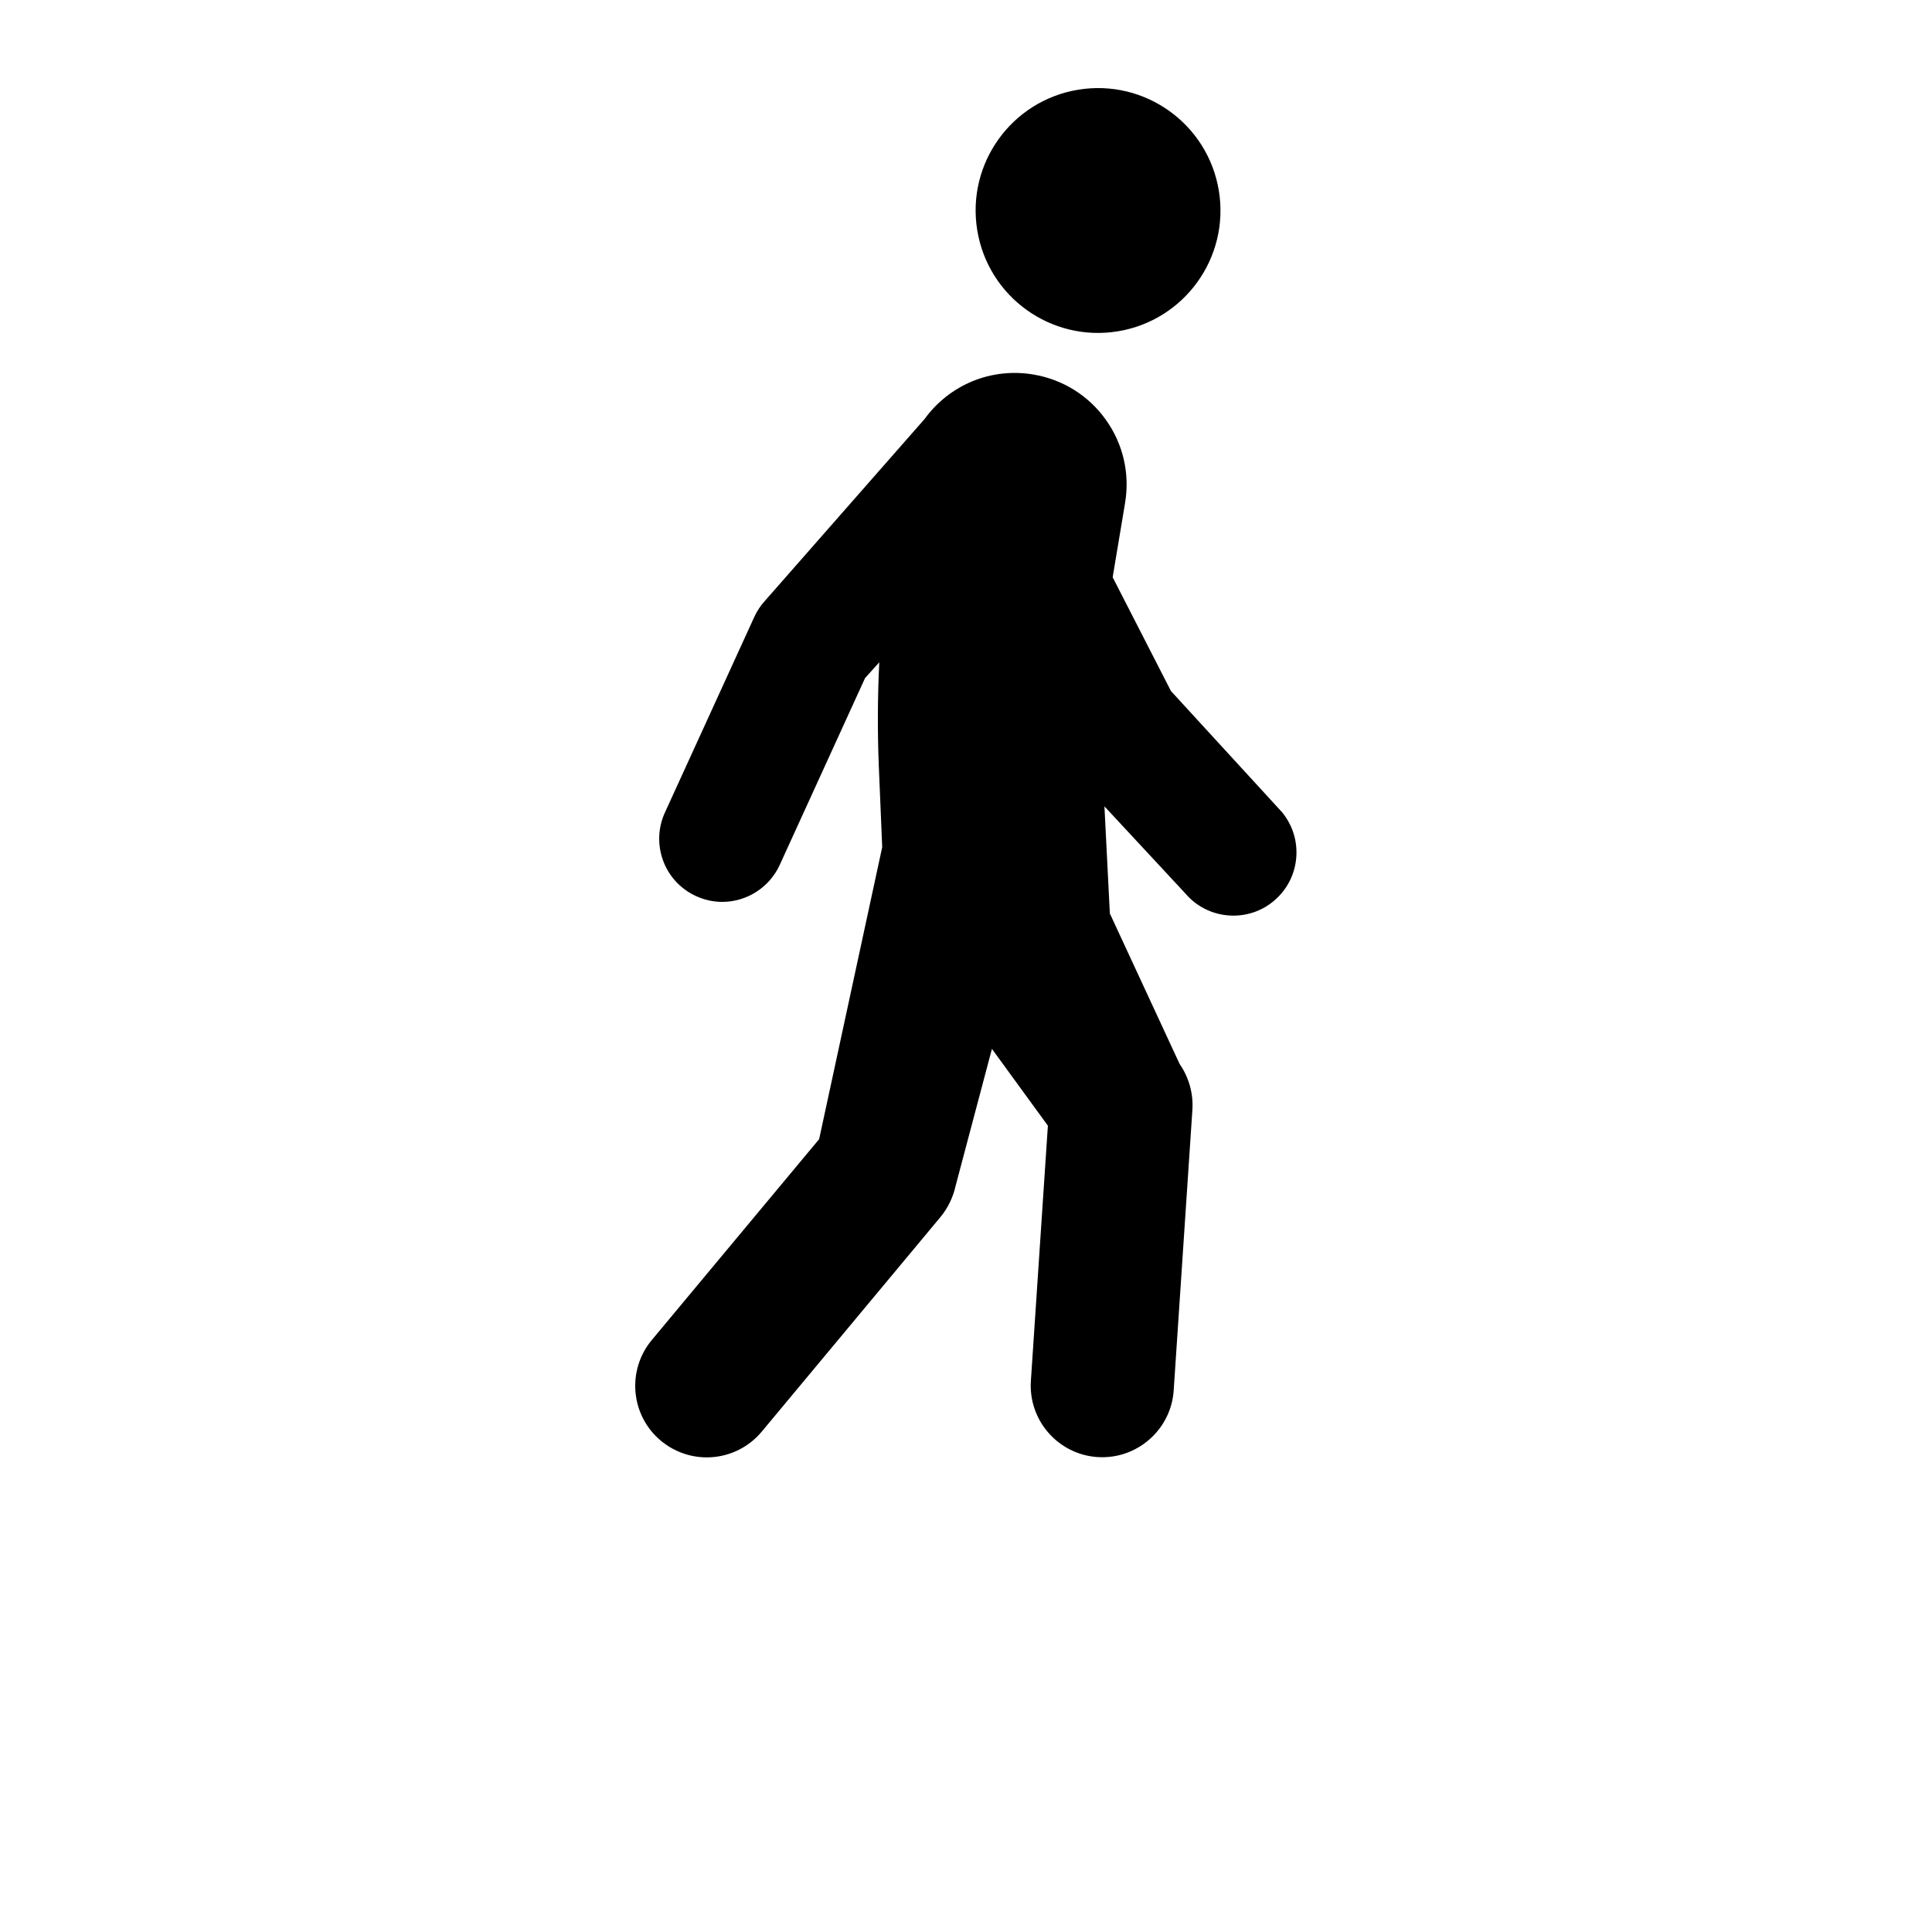 <?xml version="1.0" encoding="UTF-8"?>
<svg width="700pt" height="700pt" version="1.1" viewBox="0 0 700 700" xmlns="http://www.w3.org/2000/svg" xmlns:xlink="http://www.w3.org/1999/xlink">
 <g>
  <path d="m441.61 69.086c3.969 24.172-12.41 46.984-36.582 50.953-24.172 3.965-46.984-12.414-50.949-36.586-3.969-24.172 12.41-46.98 36.582-50.949 24.172-3.965 46.984 12.414 50.949 36.582"/>
  <path d="m464.41 294.17-40.152-43.793-21.113-41.215s0.055-0.504 0.113-0.727l4.367-26.152c1.793-10.641-0.672-21.391-6.945-30.184-6.273-8.793-15.625-14.617-26.266-16.406-15.23-2.574-30.352 3.641-39.426 16.129l-58.07 66.137c-1.457 1.625-2.633 3.473-3.586 5.488l-32.367 70.84c-2.574 5.543-2.801 11.762-0.727 17.473 2.07 5.711 6.328 10.305 11.871 12.879 3.023 1.398 6.273 2.129 9.574 2.129 8.902 0 17.023-5.207 20.777-13.273l30.969-67.816 5.152-5.711c-0.617 12.488-0.672 25.09-0.168 37.574l1.23 29.398-22.848 105.79-60.648 72.801c-9.129 10.977-7.672 27.383 3.359 36.512 4.648 3.863 10.527 5.992 16.574 5.992 7.727 0 15.008-3.414 19.938-9.352l64.734-77.727c2.633-3.191 4.535-7.055 5.434-11.09l13.215-49.84 20.273 27.832-6.16 92.457c-0.953 14.281 9.855 26.656 24.137 27.609 0.559 0 1.176 0.055 1.734 0.055 13.609 0 24.977-10.641 25.871-24.191l6.777-101.7c0.391-5.879-1.289-11.816-4.648-16.633l-25.258-54.488-1.961-38.809 29.289 31.527c4.367 5.152 10.695 8.062 17.473 8.062 5.375 0 10.641-1.902 14.727-5.434 4.648-3.922 7.504-9.465 8.008-15.566 0.504-6.106-1.398-11.984-5.32-16.688z"/>
 </g>
</svg>
